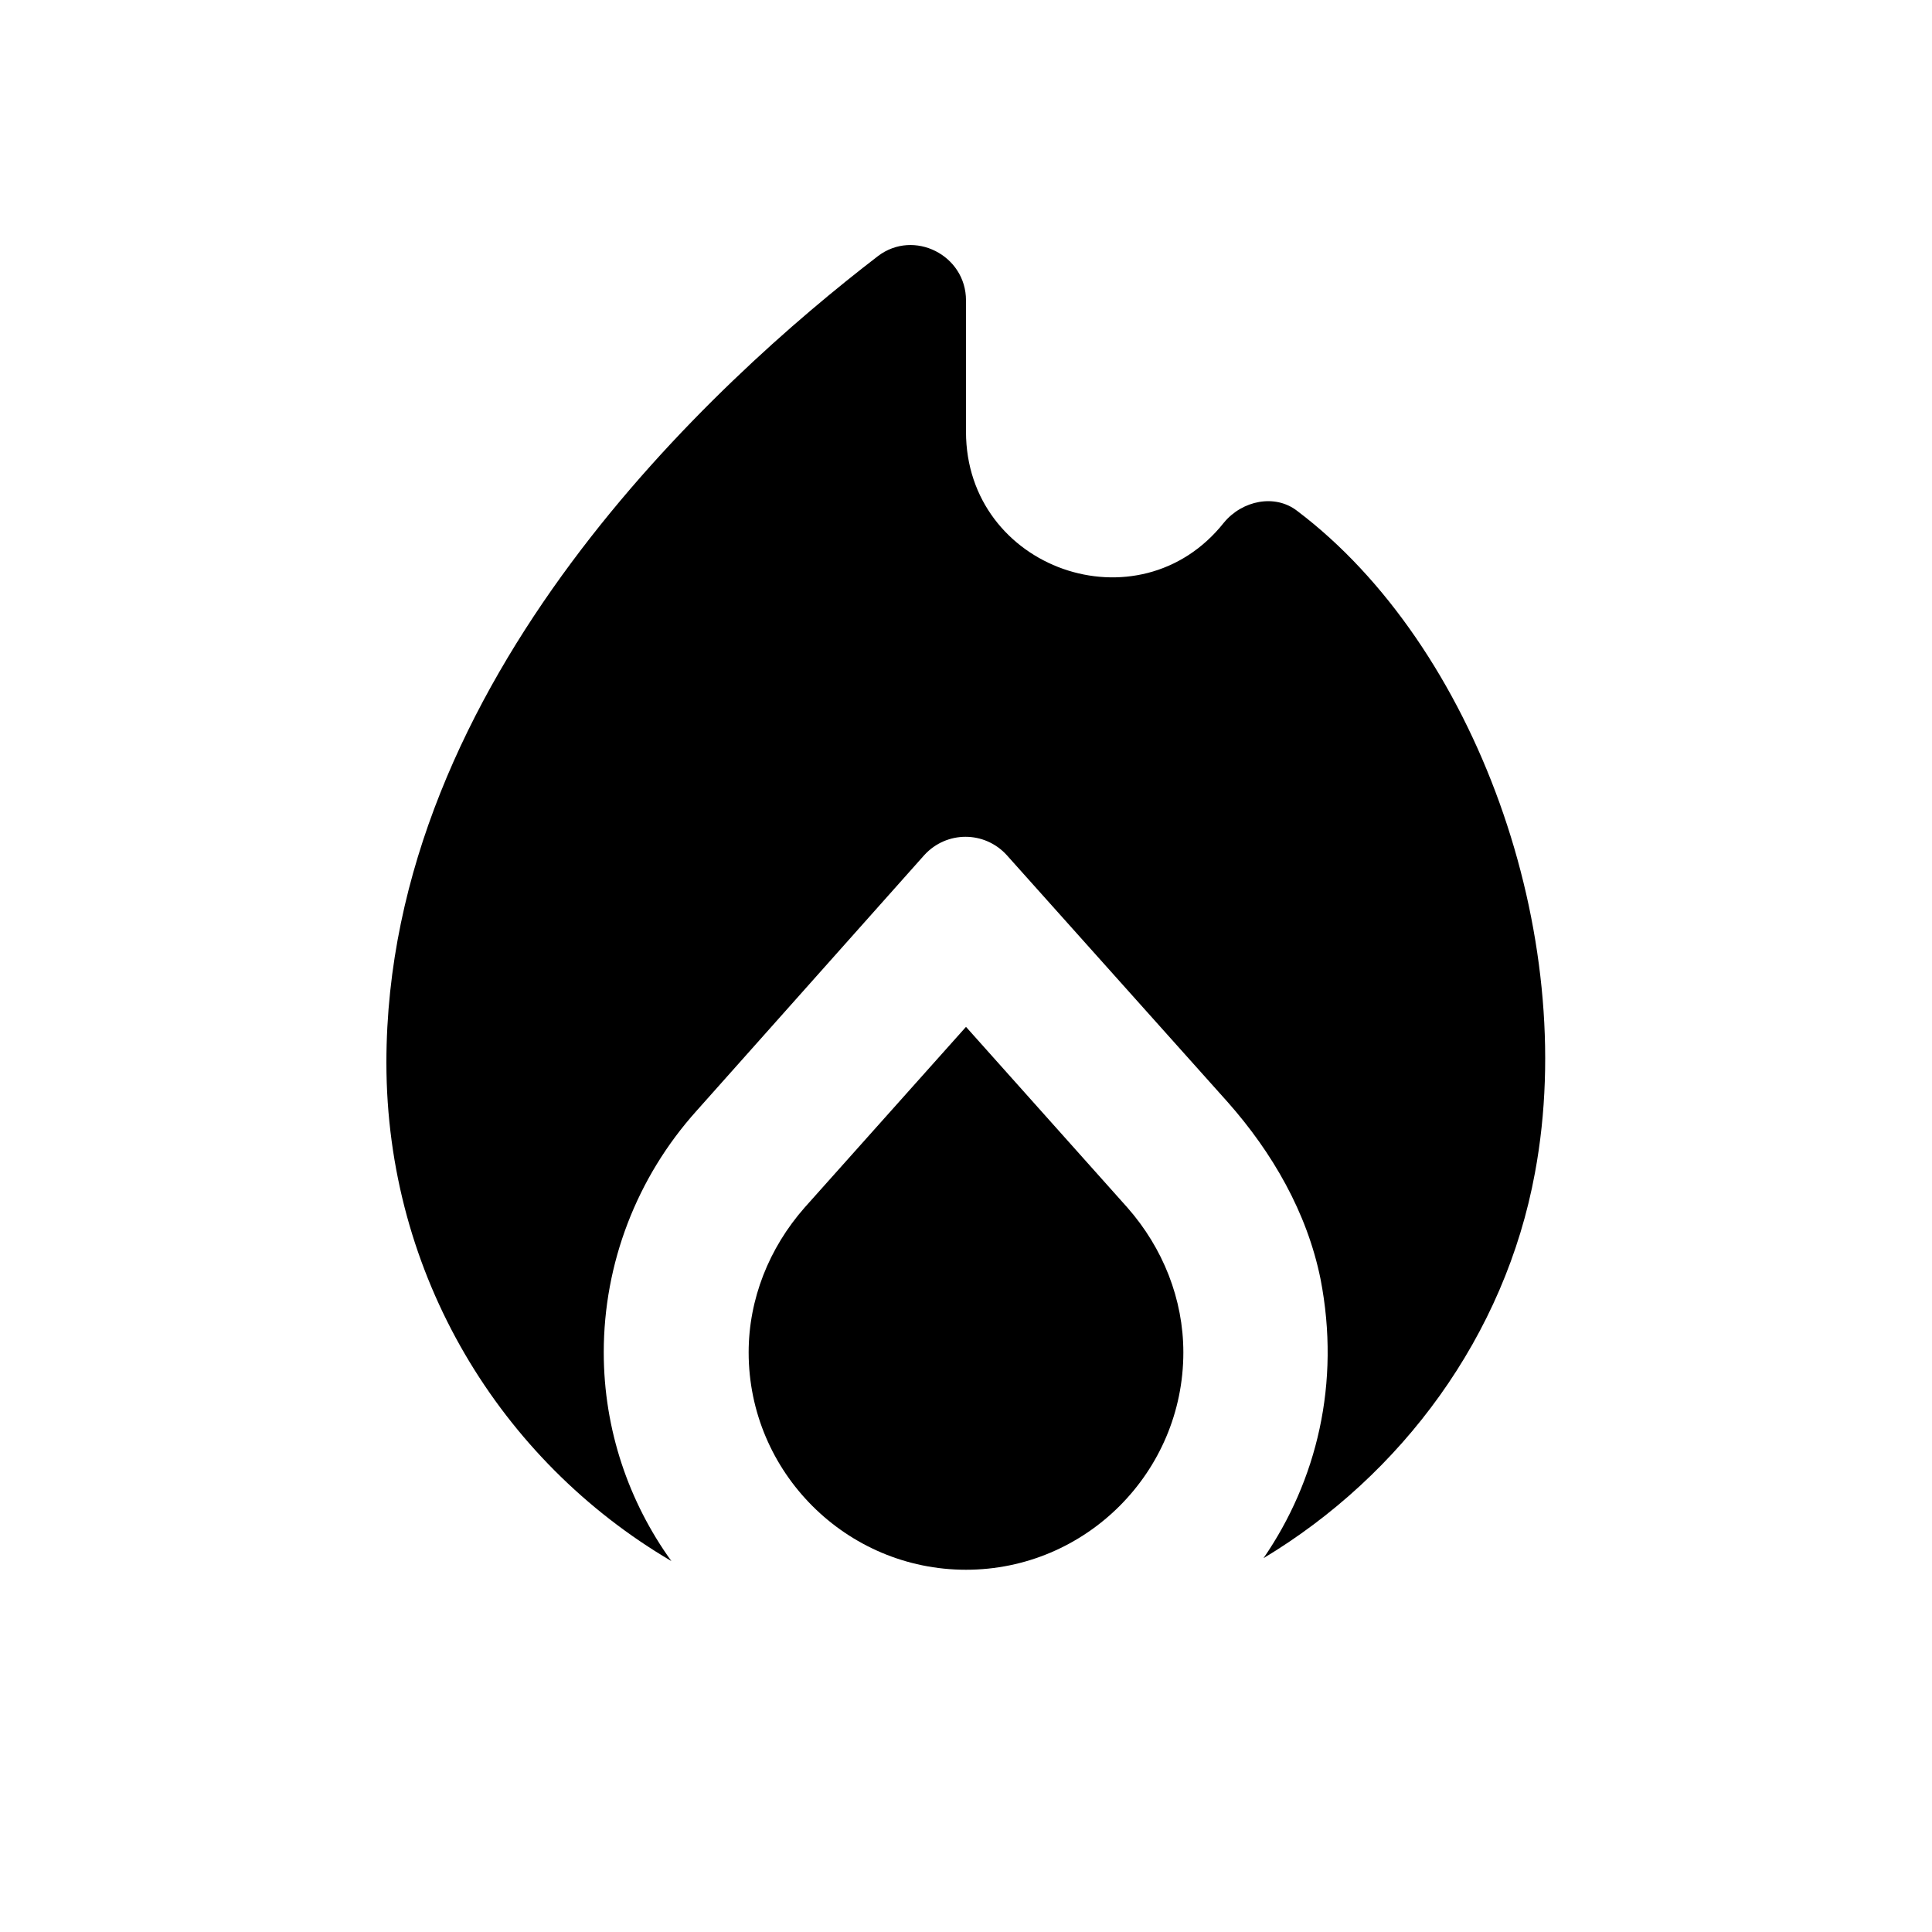 <svg xmlns="http://www.w3.org/2000/svg" enable-background="new 0 0 20 20" height="20" viewBox="0 0 20 20" width="20"><g><rect fill="none" height="20" width="20"/></g><g><g><g><path d="M11.67,12.5L10,10.63L8.33,12.5c-0.37,0.42-0.58,0.95-0.58,1.5c0,1.24,1.01,2.25,2.25,2.25s2.25-1.01,2.25-2.25 C12.25,13.45,12.04,12.92,11.67,12.5L11.67,12.5z"/></g><g><path d="M12.67,5.41L12.67,5.41C11.79,6.52,10,5.89,10,4.47V3.11c0-0.47-0.54-0.74-0.91-0.46C7.41,3.94,4,7.04,4,11 c0,2.2,1.18,4.12,2.95,5.16c-0.44-0.61-0.7-1.36-0.7-2.16c0-0.92,0.34-1.81,0.96-2.5l2.36-2.65c0.23-0.25,0.62-0.25,0.85,0 l2.29,2.56c0.46,0.52,0.82,1.14,0.96,1.83c0.21,1.08-0.04,2.09-0.59,2.89c1.43-0.86,2.5-2.3,2.81-3.99 c0.46-2.47-0.62-5.46-2.46-6.85C13.2,5.11,12.86,5.18,12.67,5.41z"/></g></g></g></svg>
